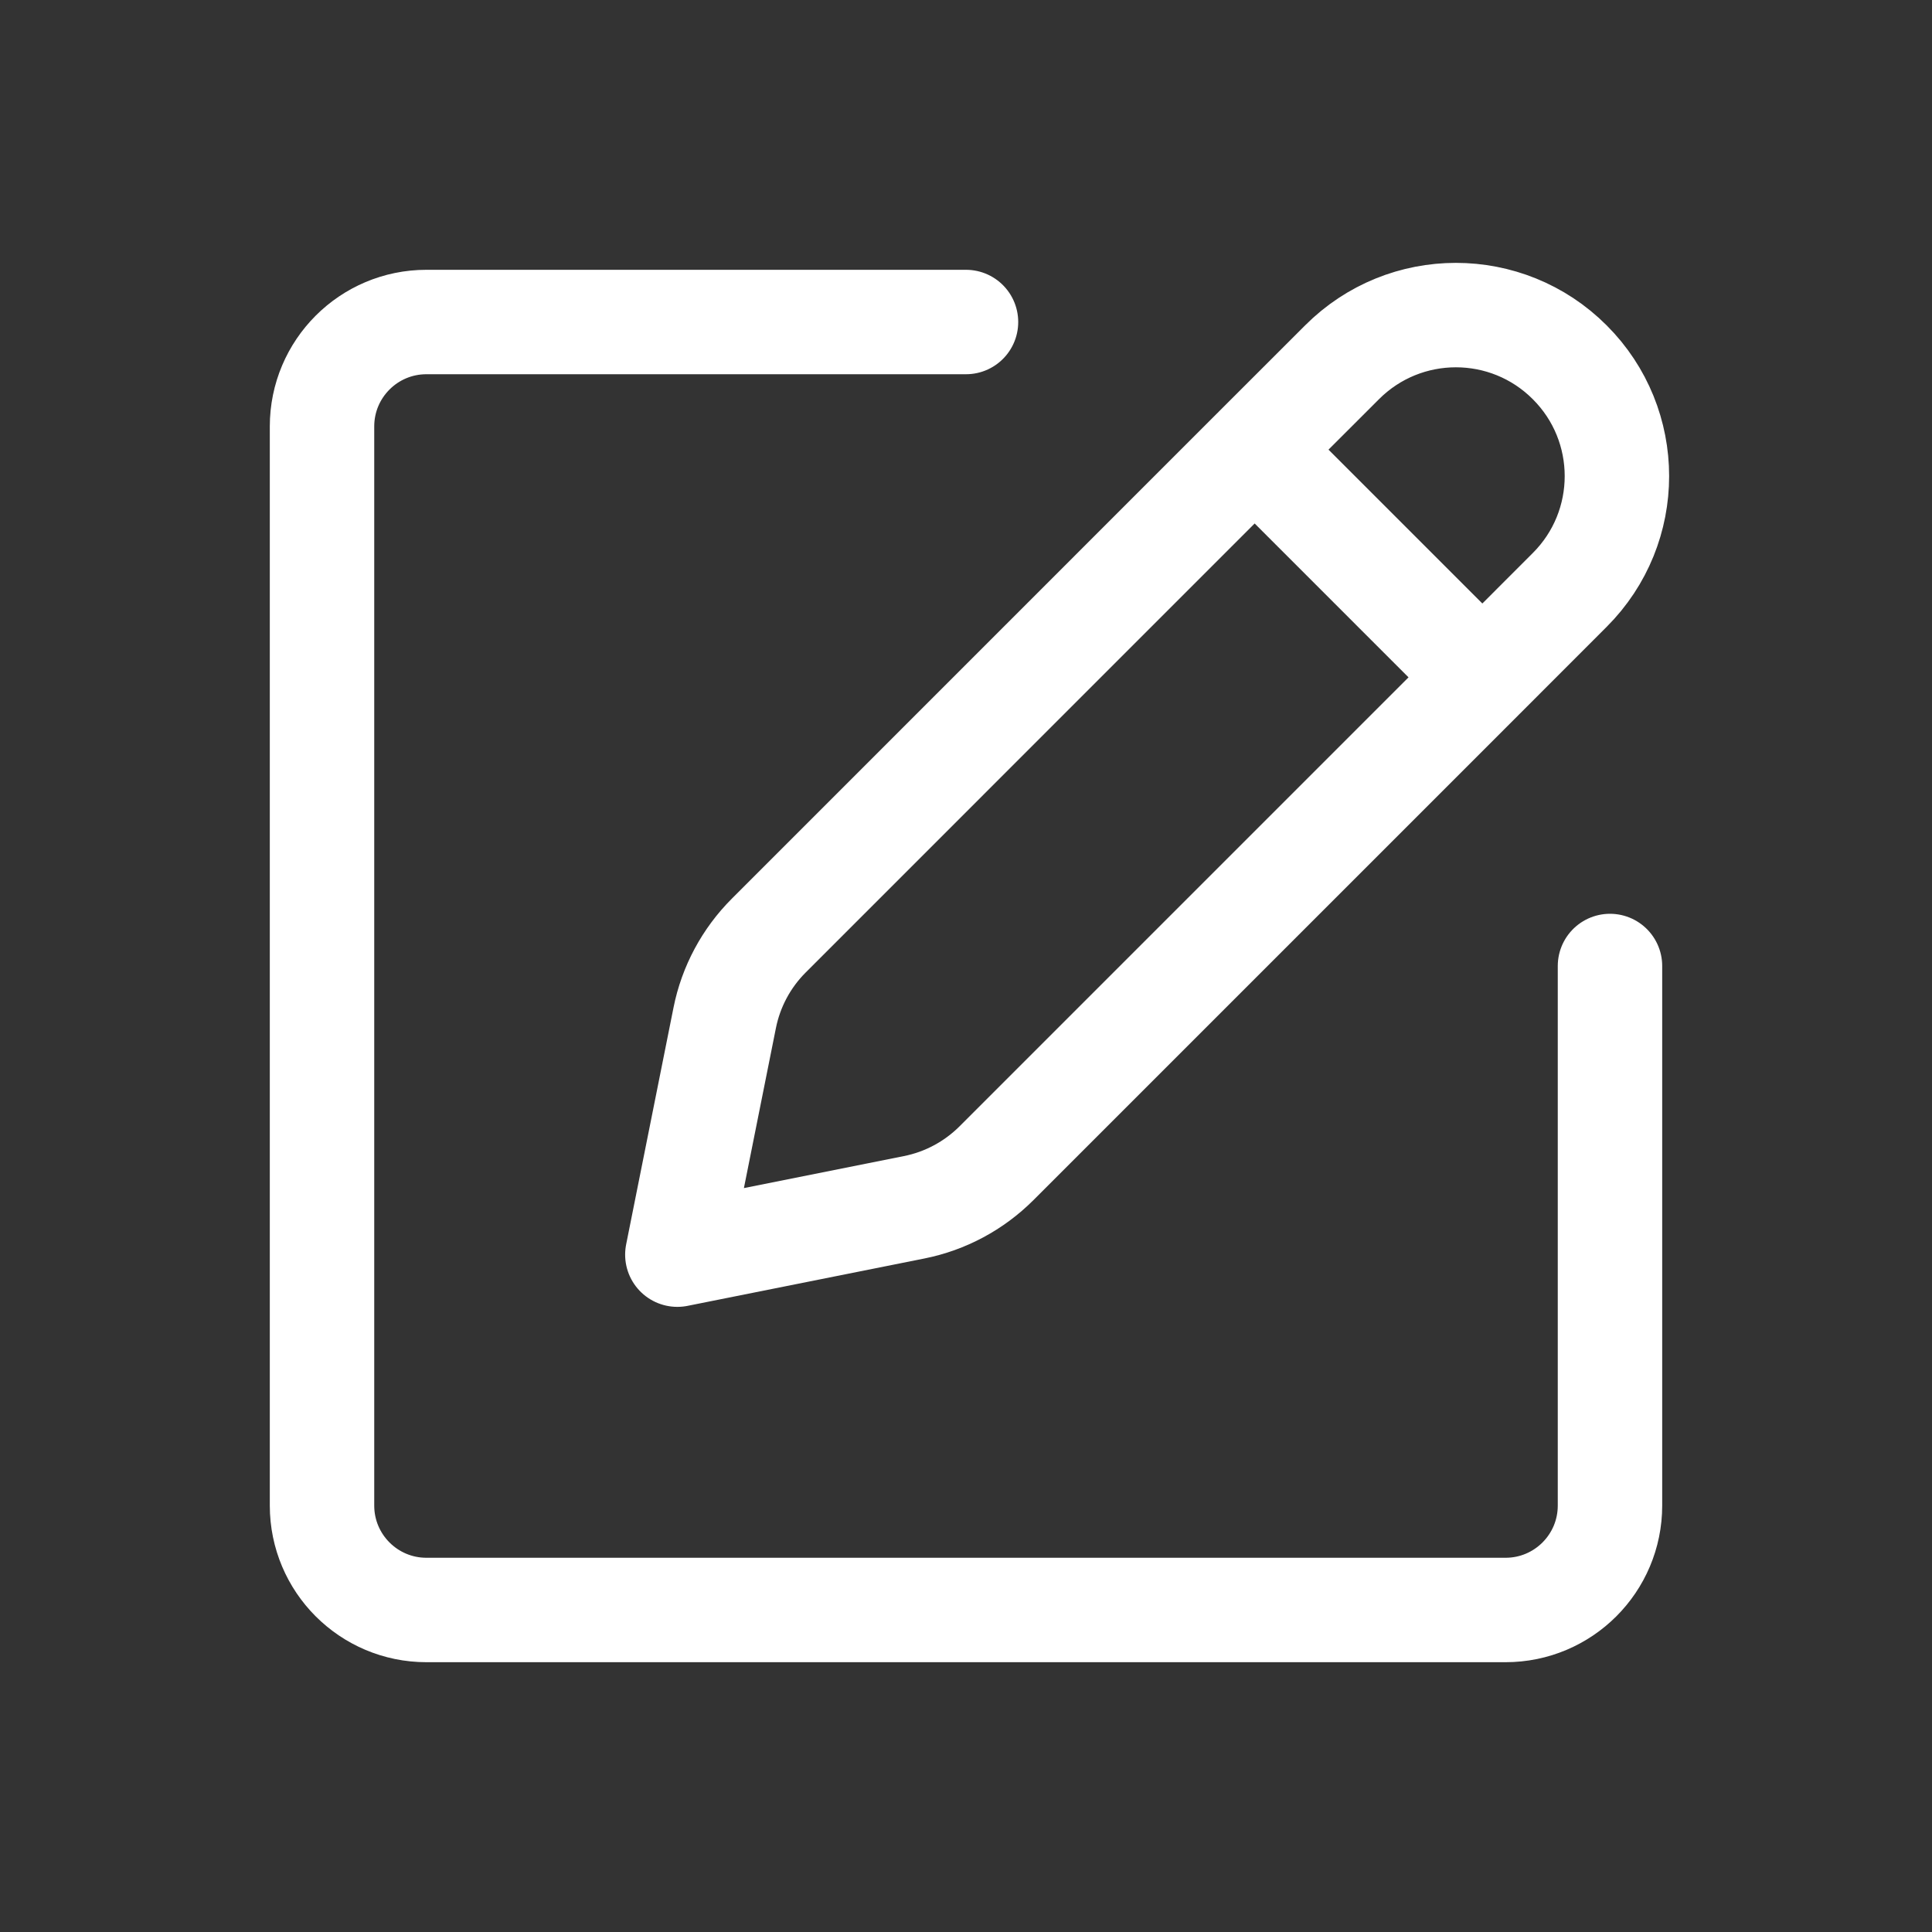 <svg width="37" height="37" viewBox="0 0 37 37" fill="none" xmlns="http://www.w3.org/2000/svg">
<rect x="0" y="0" width="37" height="37" fill="#333333" stroke="none"/>
<path d="M18.5 6.167H8.167C7.062 6.167 6.167 7.062 6.167 8.167V28.833C6.167 29.938 7.062 30.833 8.167 30.833H28.833C29.938 30.833 30.833 29.938 30.833 28.833V18.5M28.389 12.972L30.062 11.298C31.267 10.094 31.267 8.142 30.062 6.938C28.858 5.733 26.906 5.733 25.702 6.938L24.028 8.611M28.389 12.972L19.083 22.278C18.652 22.708 18.104 23.002 17.507 23.121L12.972 24.028L13.879 19.493C13.998 18.896 14.292 18.348 14.722 17.918L24.028 8.611M28.389 12.972L24.028 8.611" stroke="white" stroke-width="2" stroke-linecap="round" stroke-linejoin="round"/>
</svg>
